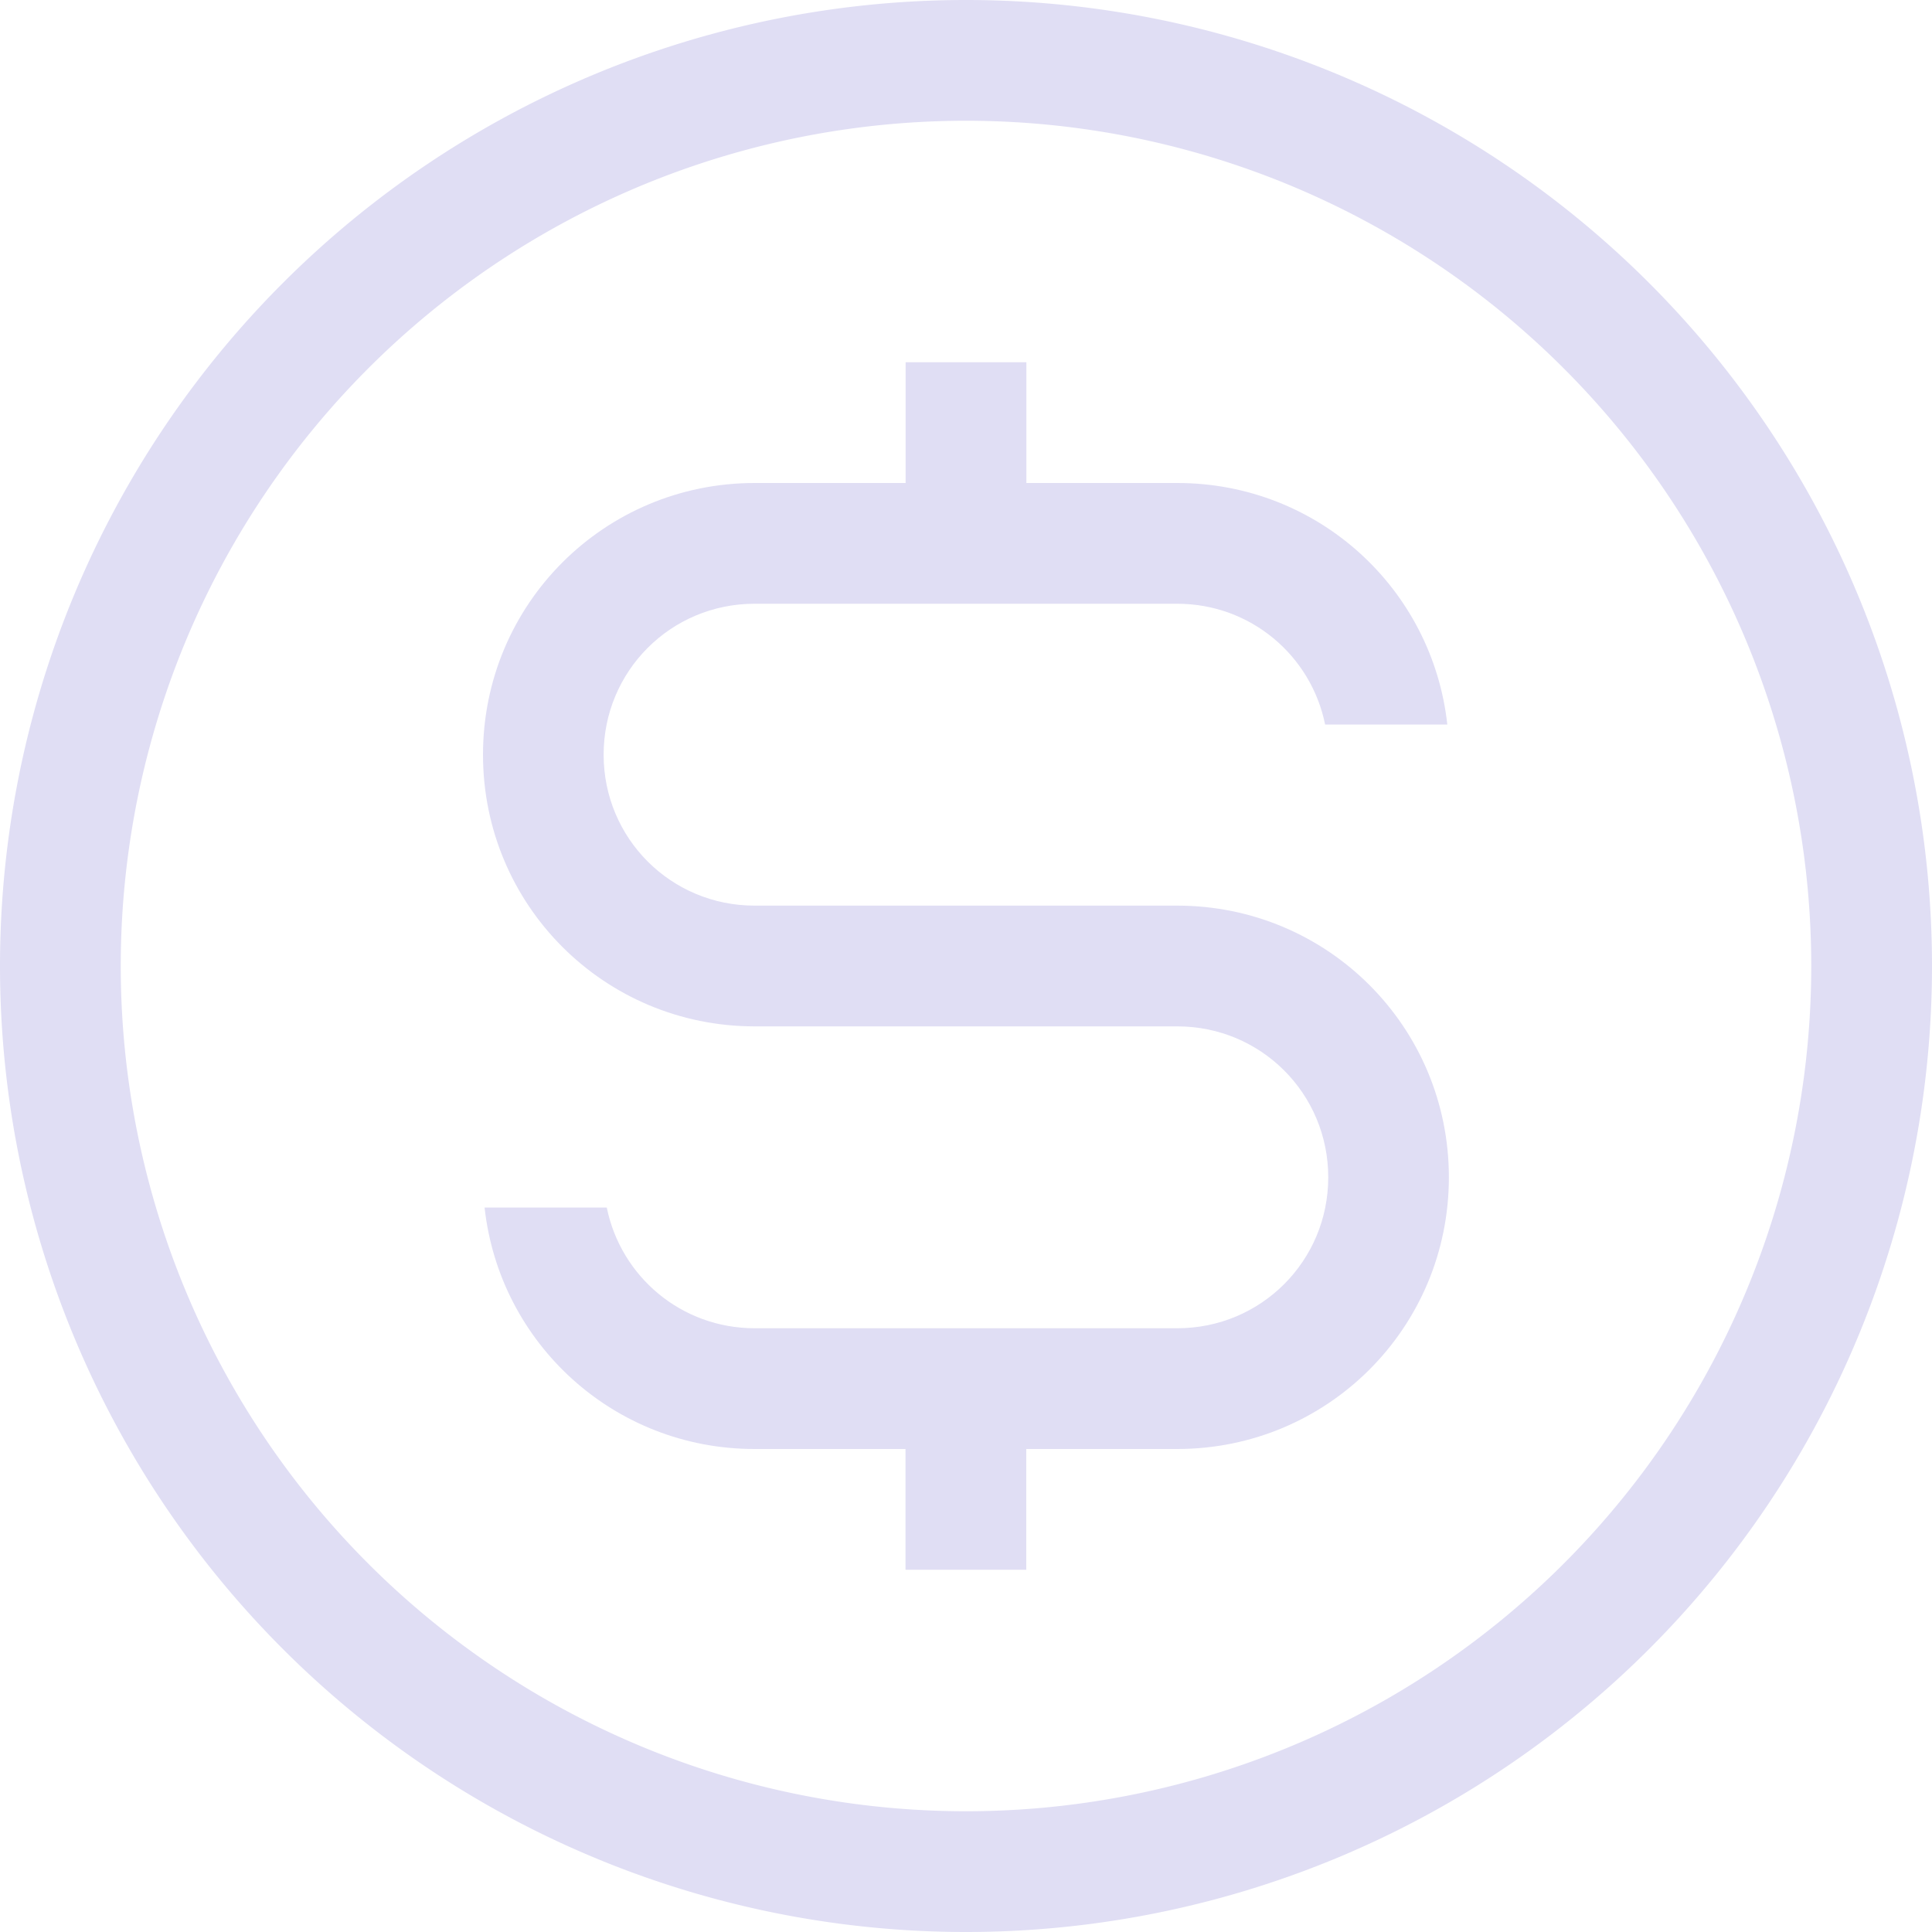 <svg width="16" height="16" version="1.1" xmlns="http://www.w3.org/2000/svg">
 <path d="m8 0a8 8 0 0 0-8 8 8 8 0 0 0 8 8 8 8 0 0 0 8-8 8 8 0 0 0-8-8zm0 1a7 7 0 0 1 7 7 7 7 0 0 1-7 7 7 7 0 0 1-7-7 7 7 0 0 1 7-7z" fill="#e0def4"/>
 <path d="m7.5 3v1h-1.25c-1.246 0-2.25 1.004-2.25 2.25 0 1.246 1.004 2.25 2.25 2.25h1.75 1.75c0.693 0 1.25 0.557 1.25 1.25 0 0.693-0.557 1.25-1.25 1.25h-1.25-1-1.25c-0.607 0-1.109-0.428-1.225-1h-1.012c0.124 1.128 1.074 2 2.236 2h1.25v1h1v-1h1.25c1.246 0 2.25-1.004 2.25-2.25 0-1.246-1.004-2.25-2.25-2.25h-1.684-1.816c-0.693 0-1.25-0.557-1.25-1.25 0-0.693 0.557-1.25 1.25-1.25h1.25 1 1.25c0.607 0 1.109 0.428 1.225 1h1.012c-0.124-1.128-1.074-2-2.236-2h-1.25v-1h-1z" fill="#e0def4"/>
</svg>
